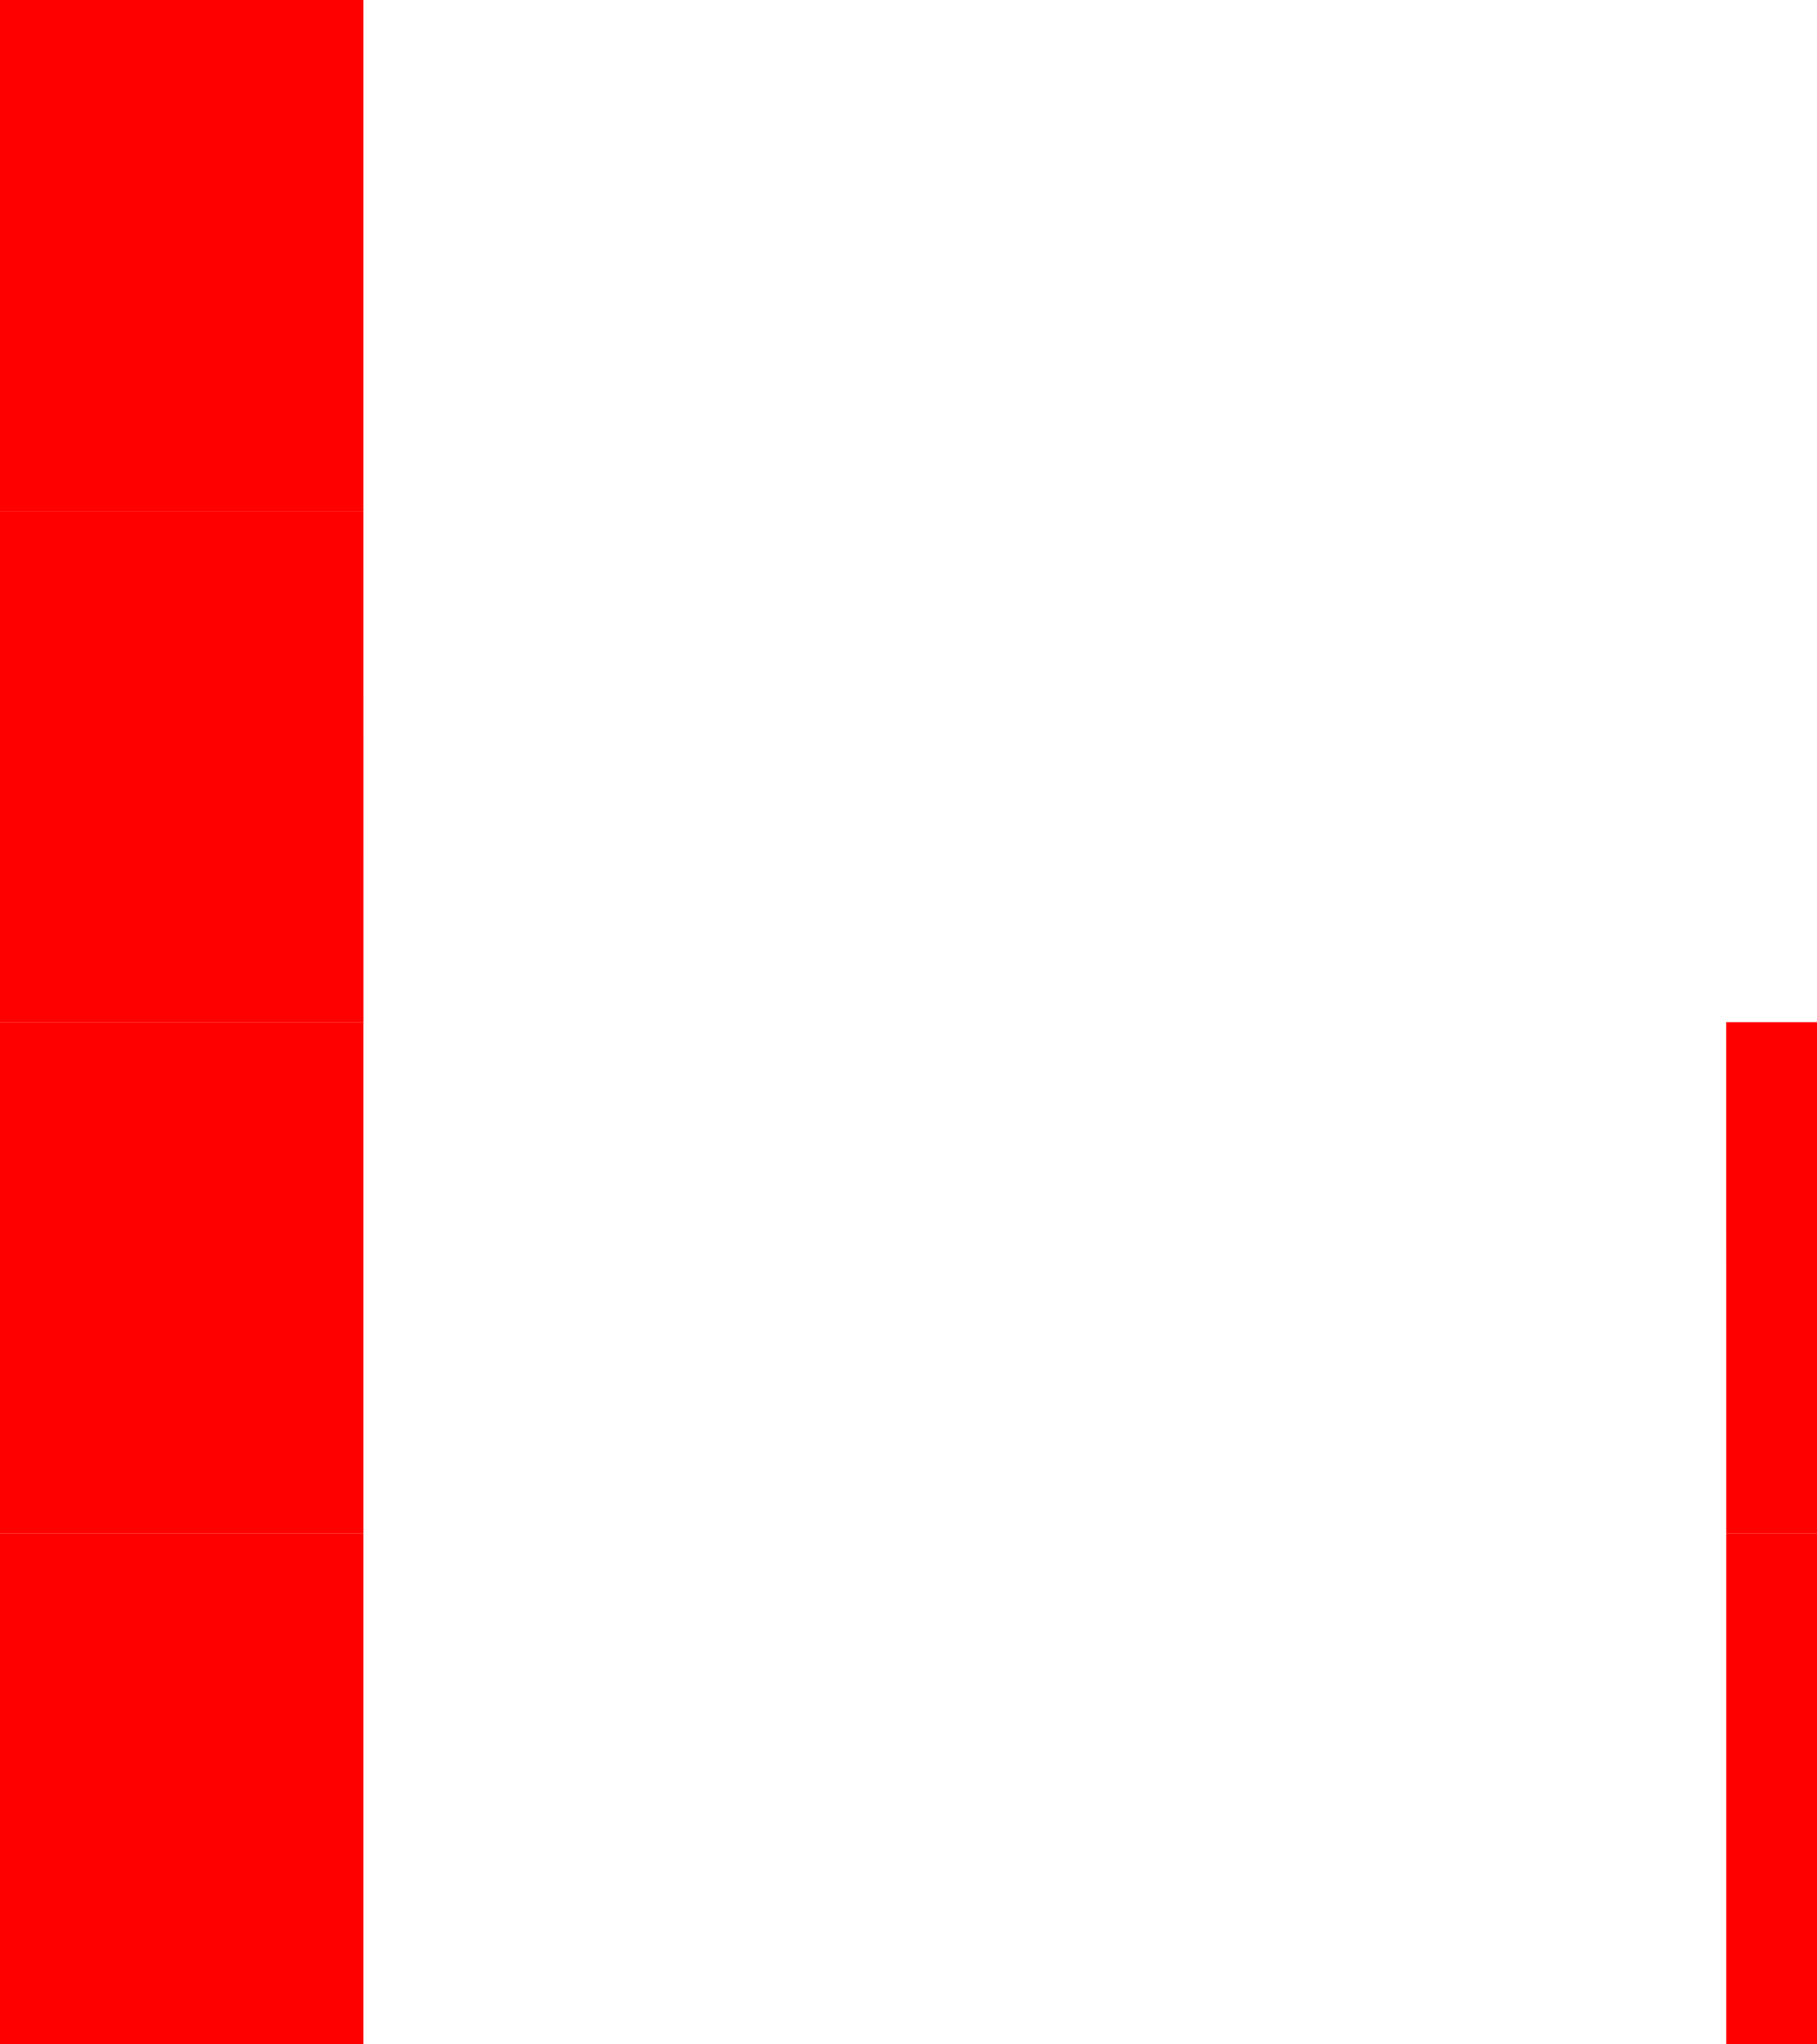 <?xml version="1.0" encoding="UTF-8" standalone="no"?>
<svg xmlns:xlink="http://www.w3.org/1999/xlink" height="1440.0px" width="1280.0px" xmlns="http://www.w3.org/2000/svg">
  <g transform="matrix(1.0, 0.0, 0.0, 1.0, 0.0, 0.0)">
    <path d="M256.0 360.0 L256.05 720.0 0.0 720.0 0.0 360.0 256.0 360.0" fill="#ff0000"/>
    <path d="M0.0 360.0 L0.0 0.0 256.0 0.0 256.0 360.0 0.0 360.0" fill="#ff0000"/>
    <path d="M1216.05 1080.0 L1216.0 720.0 1280.0 720.0 1280.0 1080.0 1216.05 1080.0 M0.0 1080.0 L0.0 720.0 256.0 720.0 256.0 1080.0 0.0 1080.0" fill="#ff0000"/>
    <path d="M1280.0 1080.0 L1280.0 1440.0 1216.05 1440.0 1216.05 1080.0 1280.0 1080.0 M256.0 1080.0 L256.0 1440.0 0.0 1440.0 0.0 1080.0 256.0 1080.0" fill="#ff0000"/>
  </g>
</svg>
